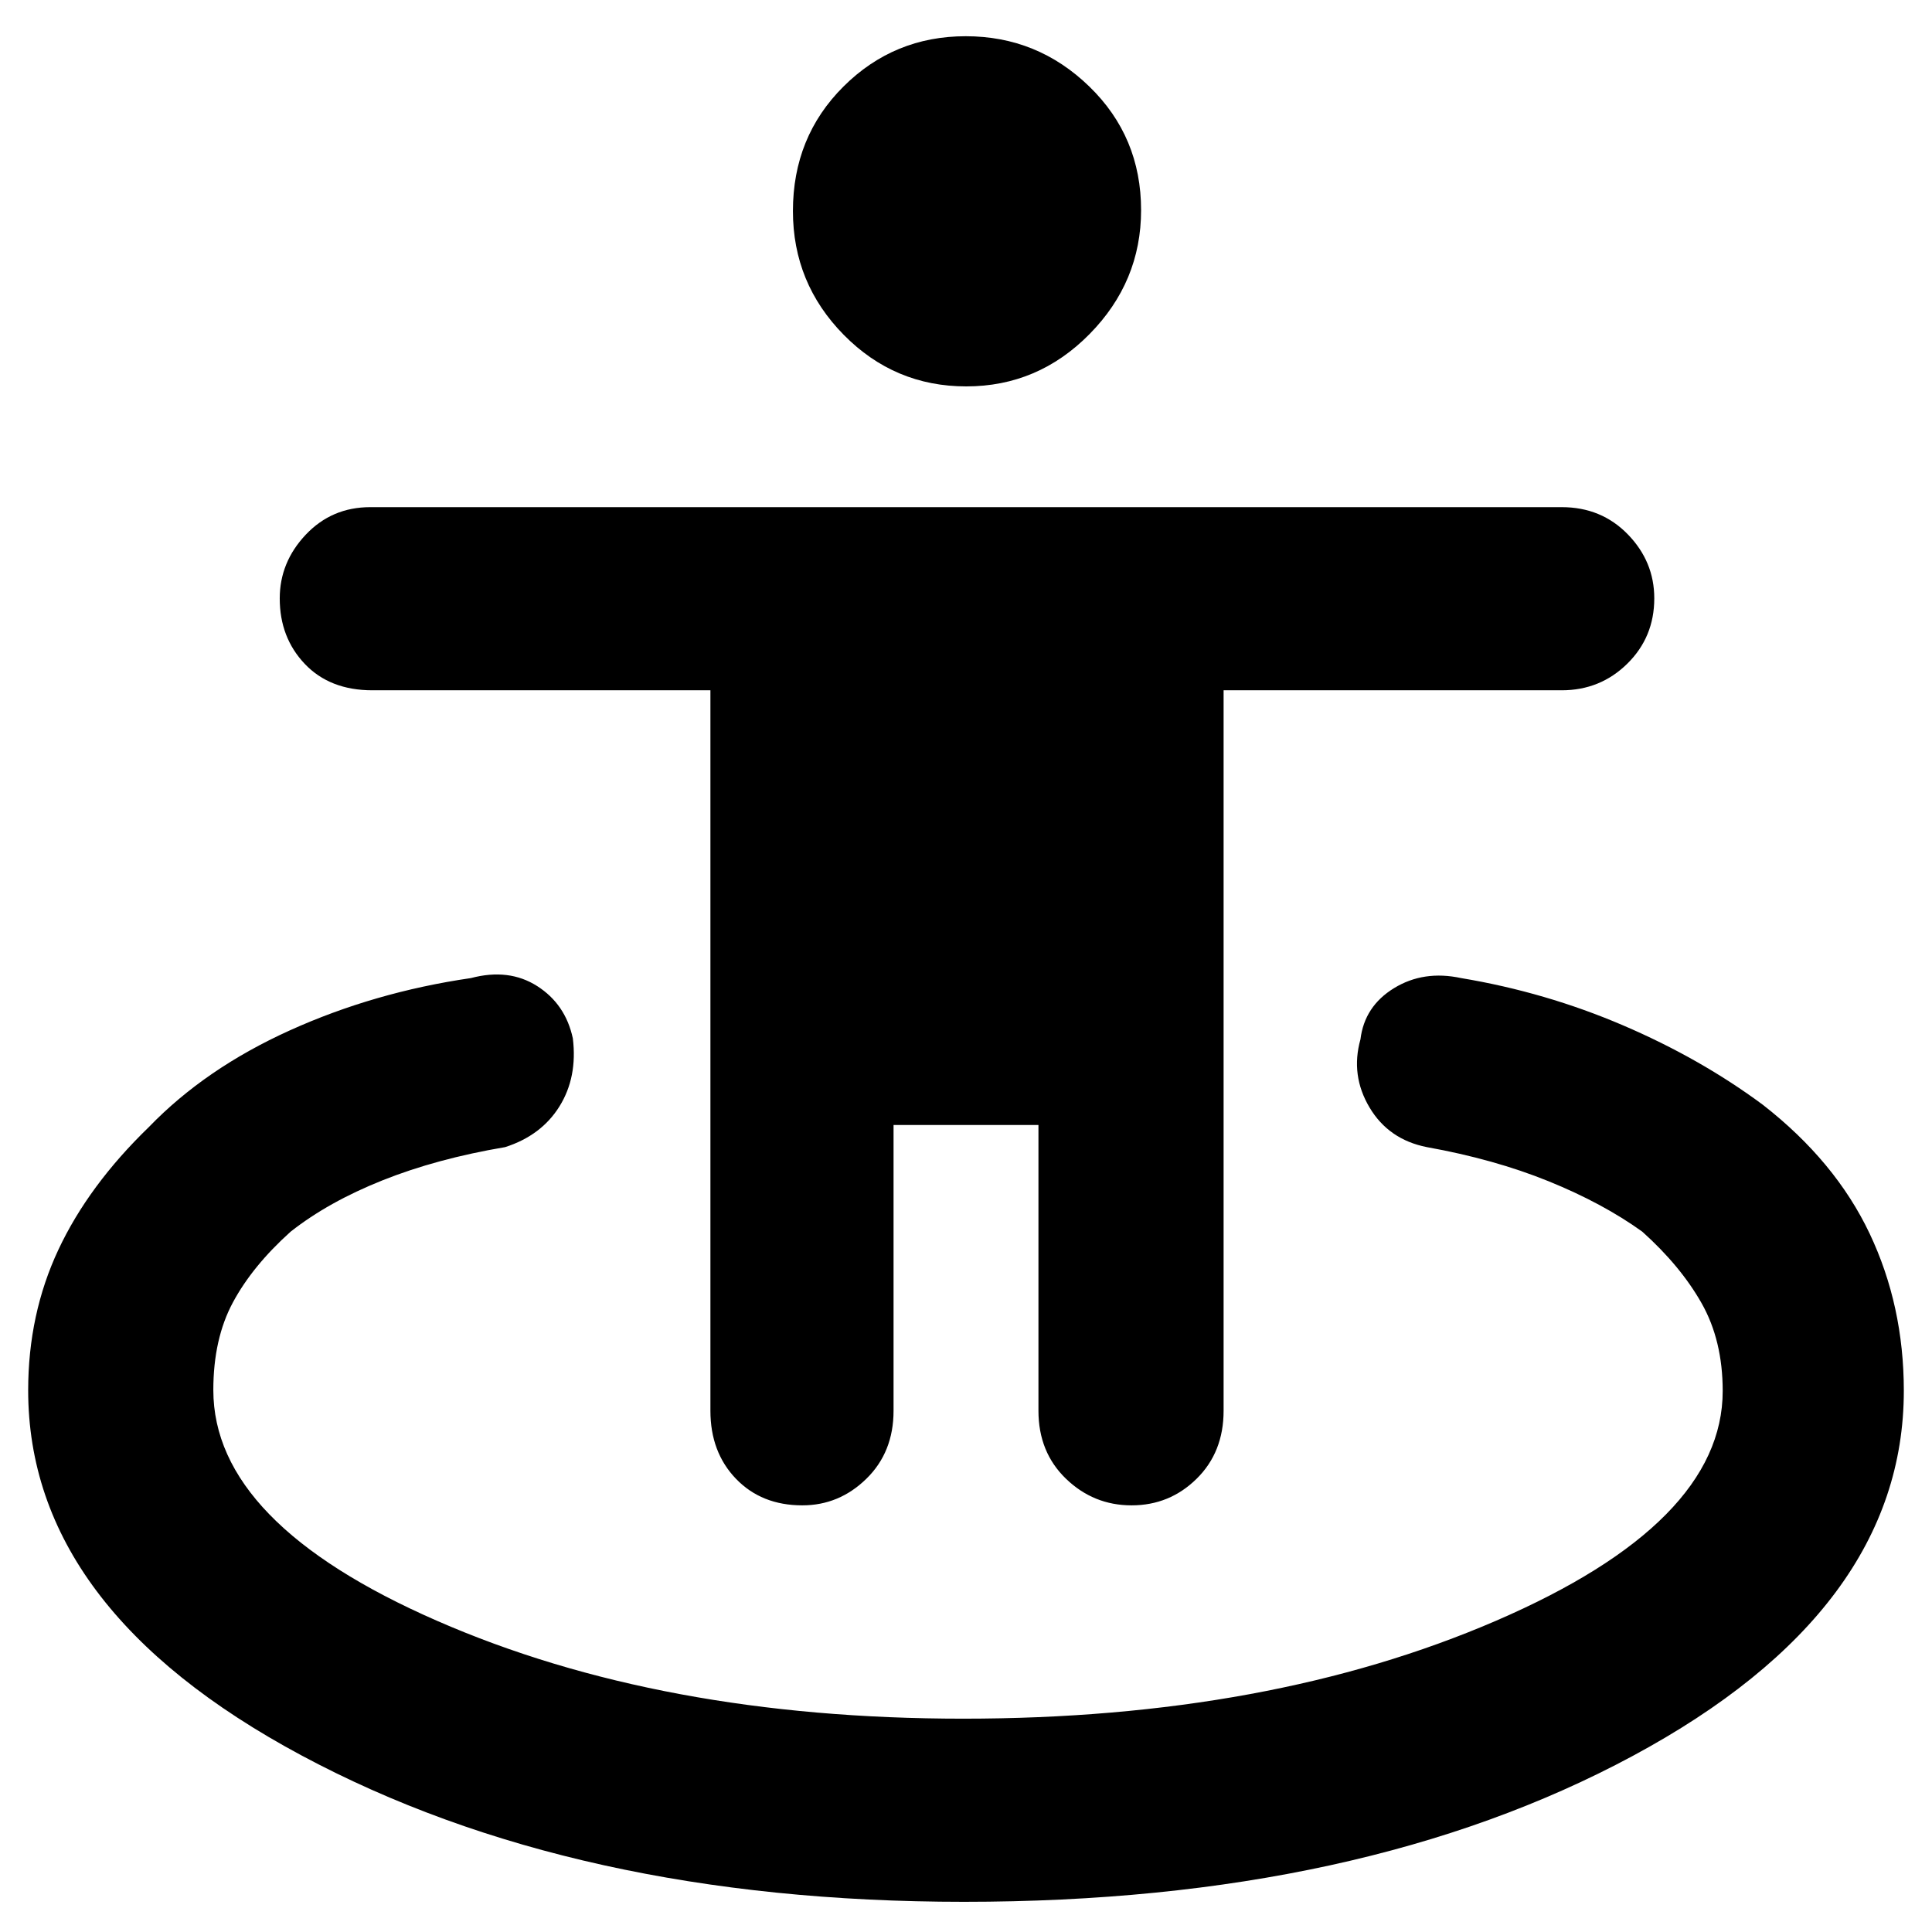 <svg xmlns="http://www.w3.org/2000/svg" height="48" viewBox="0 -960 960 960" width="48"><path d="M479-15q-193.527 0-329.264-72.778Q14-160.558 14-269.156 14-307 29-339q15-32 45-61 28-29 70-48t90-26q18.857-5 32.927 3.982 14.069 8.982 17.714 25.975Q287-424.727 278-410.253q-9 14.475-27 20.253-33.983 5.743-60.92 16.497-26.936 10.754-45.656 25.503-18.924 17-28.674 35.121-9.75 18.12-9.75 43.593Q106-203.2 217.214-154.6 328.429-106 478.571-106q152.143 0 264.786-48.649Q856-203.297 856-268.829q0-25.109-10.5-43.64T816.03-348q-19.604-14.116-46.584-25.058Q742.466-384 709-390q-19-3.75-28.5-19.727-9.5-15.978-4.5-33.821Q678-460 692.693-469q14.693-9 33.307-5 42 7 80.5 23.5T876-411q36 28.08 53 63.934 17 35.855 17 78.109 0 109.011-134.732 181.484Q676.536-15 479-15Zm-80.316-197q-20.284 0-32.984-13.2Q353-238.4 353-259v-358H185q-21.1 0-33.55-13.107Q139-643.213 139-662.632q0-17.993 12.925-31.68Q164.85-708 184-708h592q19.7 0 32.85 13.516 13.15 13.516 13.15 31.8 0 19.284-13.425 32.484Q795.15-617 776-617H608v358q0 20.6-13.419 33.8-13.42 13.2-32.3 13.2-18.881 0-32.581-13.2Q516-238.4 516-259v-142h-72v142q0 20.6-13.516 33.8-13.516 13.2-31.8 13.2Zm81.44-556q-35.649 0-60.887-25.633Q394-819.265 394-855.133 394-892 419.114-917q25.113-25 60.762-25t61.387 24.981Q567-892.038 567-855.575 567-820 541.386-794q-25.613 26-61.262 26Z"/></svg>